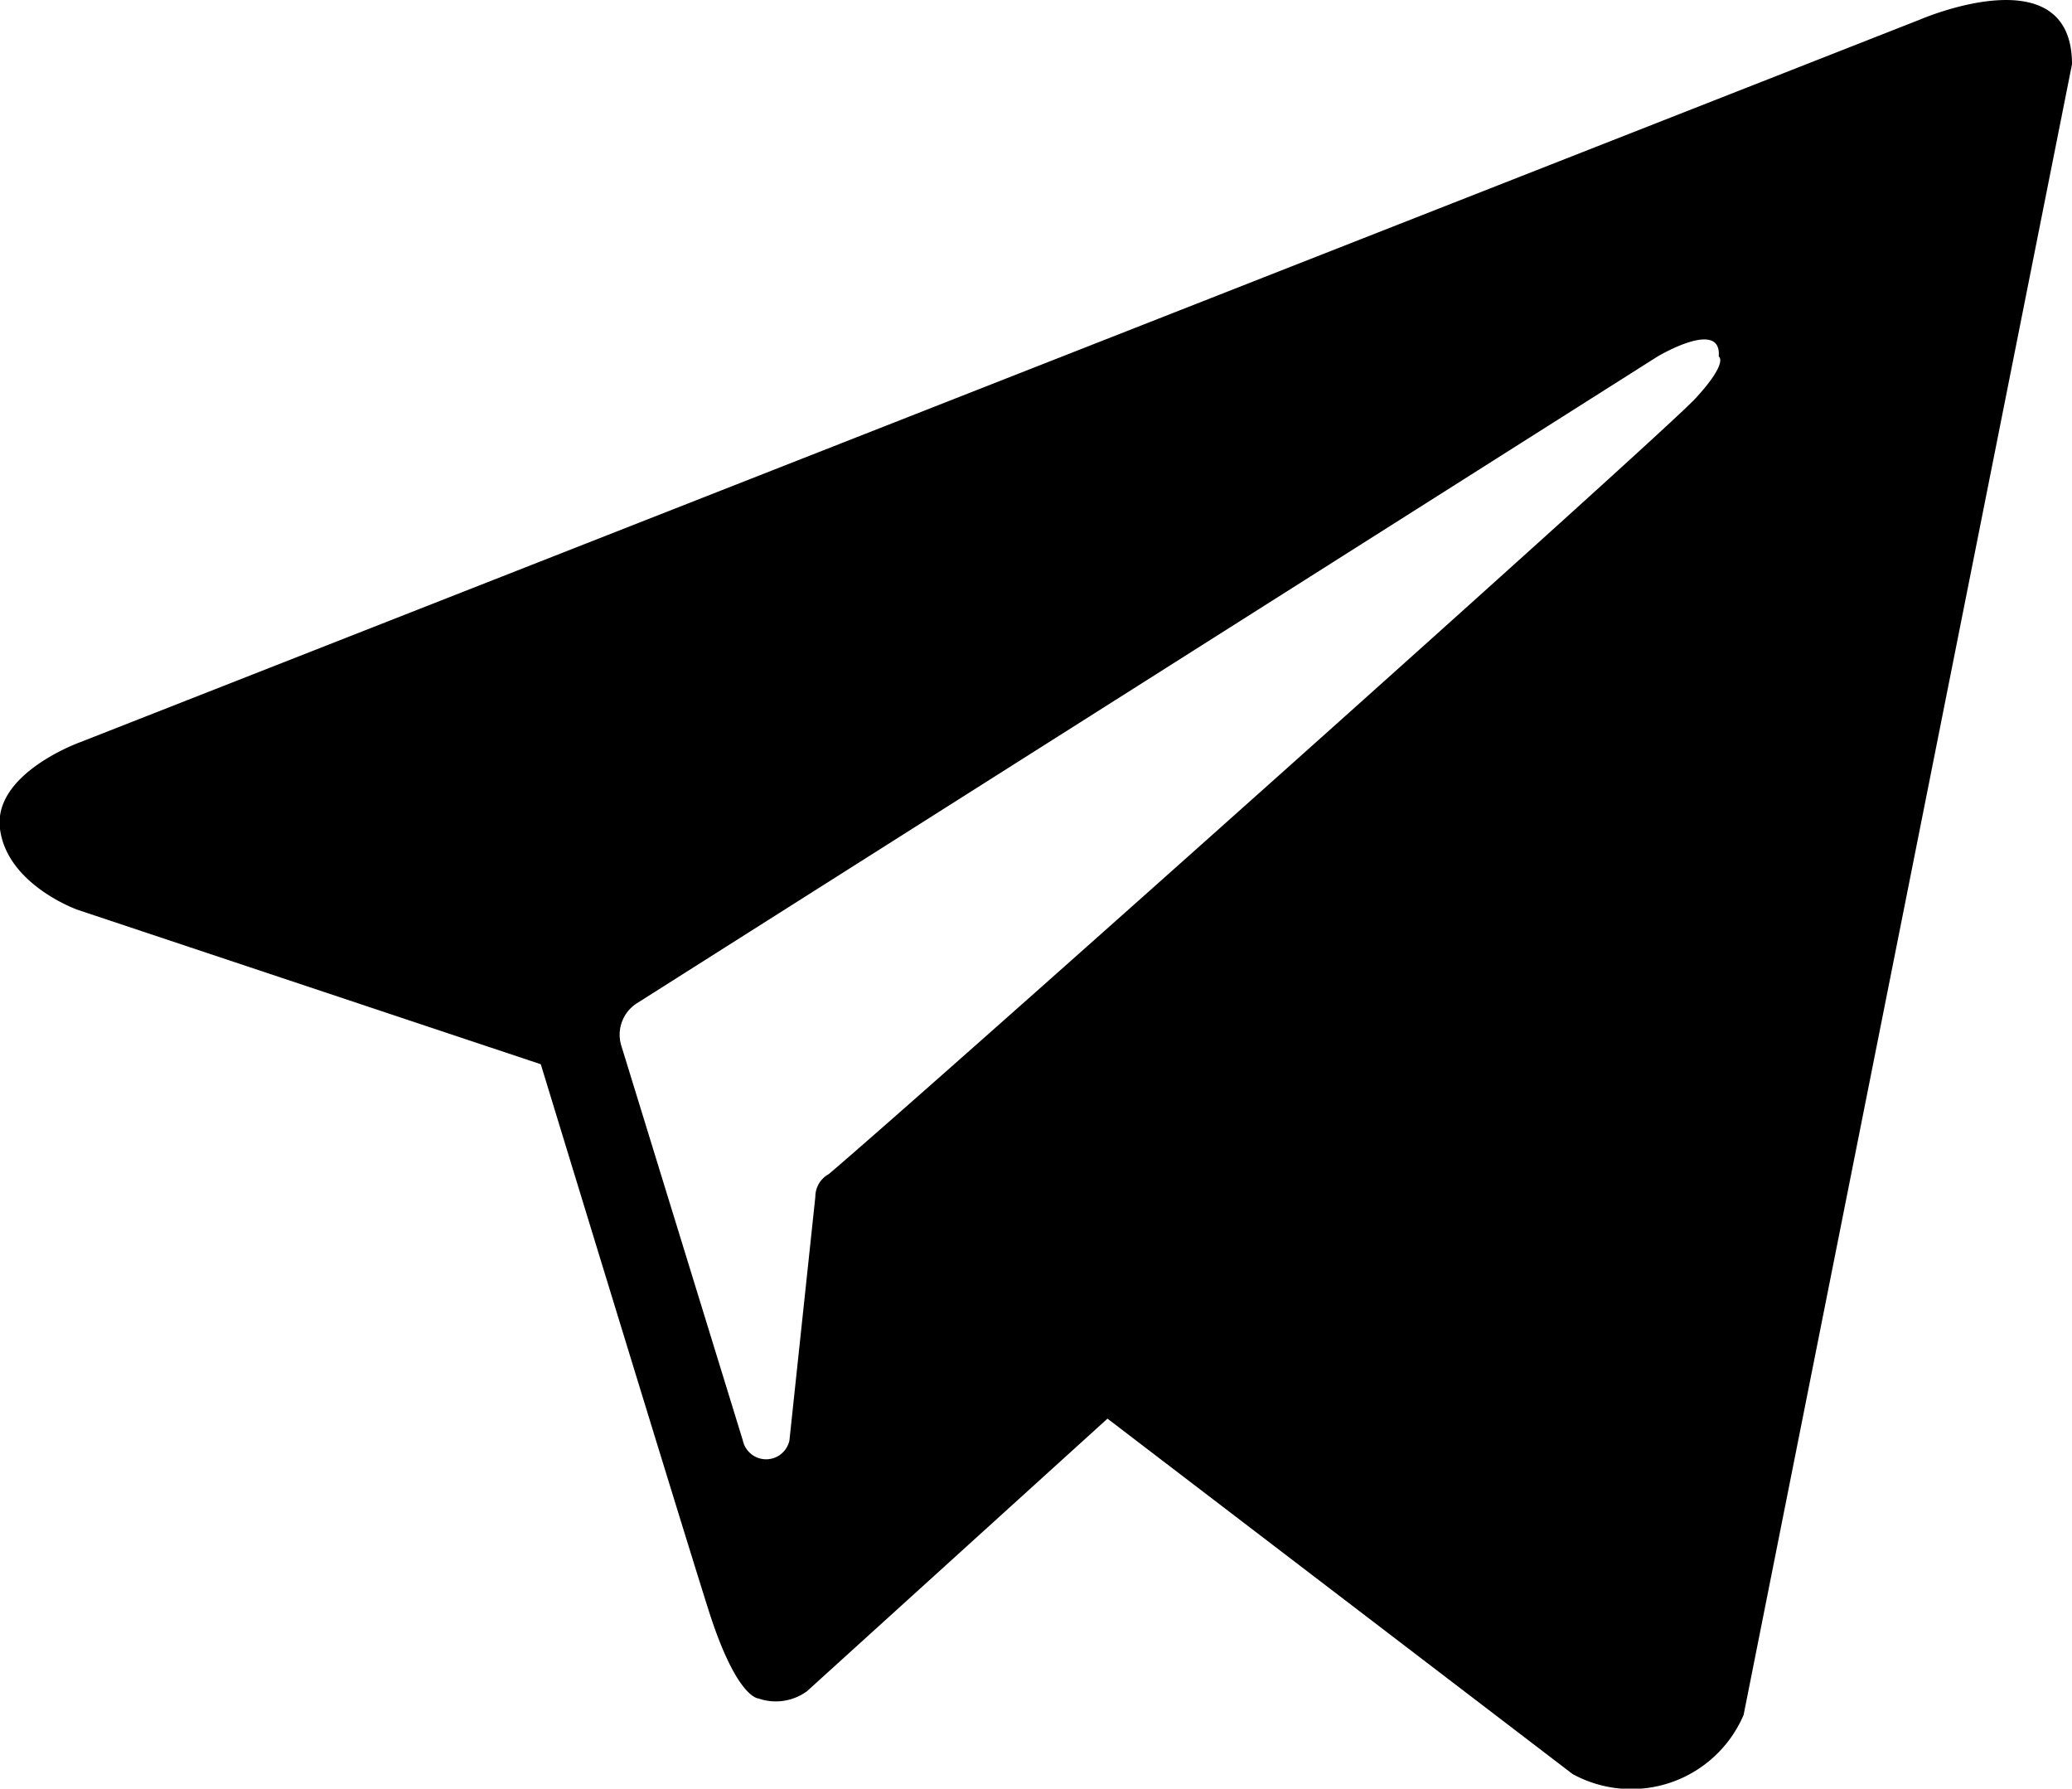 <svg id="Layer_1" data-name="Layer 1" xmlns="http://www.w3.org/2000/svg" viewBox="0 0 20 17.26"><defs><style>.cls-1{fill-rule:evenodd;}</style></defs><path class="cls-1" d="M15.18,17.12a1.18,1.18,0,0,0,1.65-.57L20,.62C20-.45,18.53.19,18.53.19L.78,7.16S-.07,7.46,0,8s.75.78.75.78l4.47,1.49s1.35,4.42,1.62,5.27.48.85.48.85a.51.51,0,0,0,.47-.07l2.9-2.63ZM16,3.44s.62-.37.59,0c0,0,.1.05-.22.4S9,10.48,8,11.33a.25.25,0,0,0-.13.22L7.62,13.9a.23.23,0,0,1-.45,0L6,10.1a.36.36,0,0,1,.15-.42Z"/></svg>